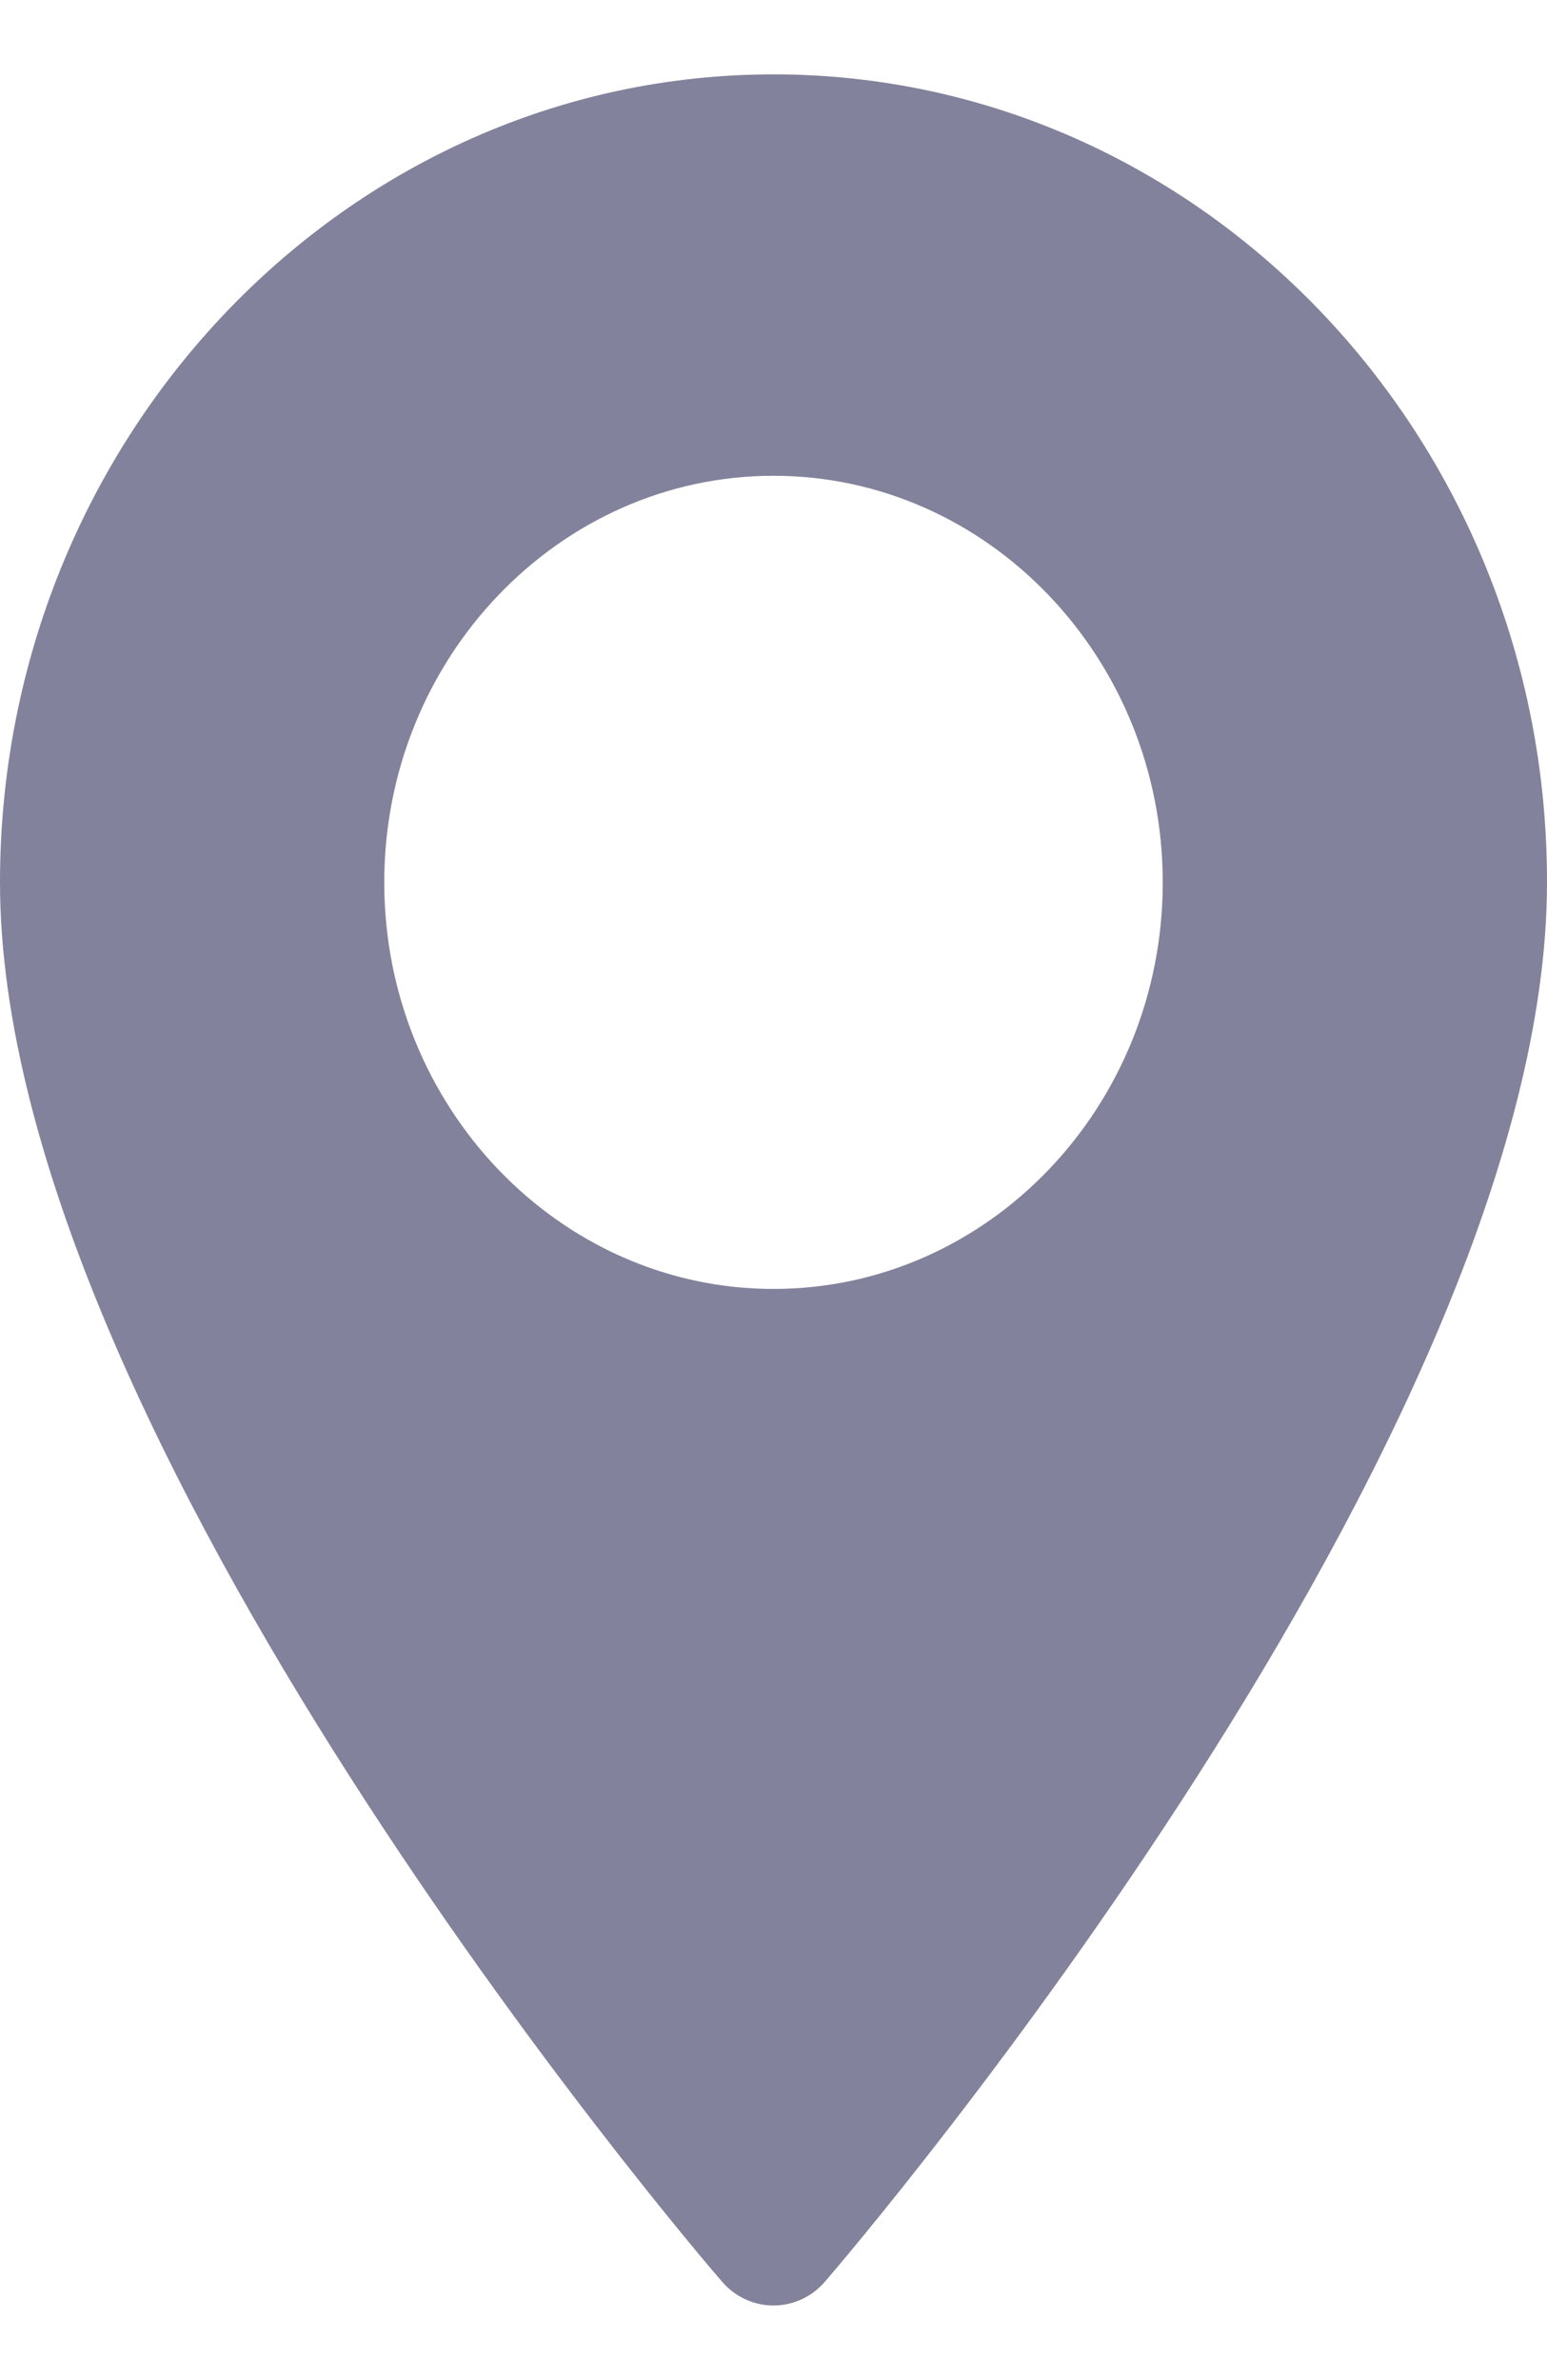 <svg width="13" height="20" viewBox="0 0 13 20" fill="none" xmlns="http://www.w3.org/2000/svg">
<path d="M6.5 0.625C2.917 0.625 0 3.672 0 7.415C0 12.062 5.816 18.884 6.065 19.17C6.297 19.441 6.703 19.441 6.935 19.17C7.184 18.881 13 12.062 13 7.415C13.004 3.672 10.087 0.625 6.5 0.625ZM6.5 10.831C4.698 10.831 3.229 9.297 3.229 7.415C3.229 5.532 4.698 3.998 6.5 3.998C8.302 3.998 9.771 5.532 9.771 7.415C9.771 9.297 8.306 10.831 6.5 10.831Z" fill="#82829C"/>
</svg>
